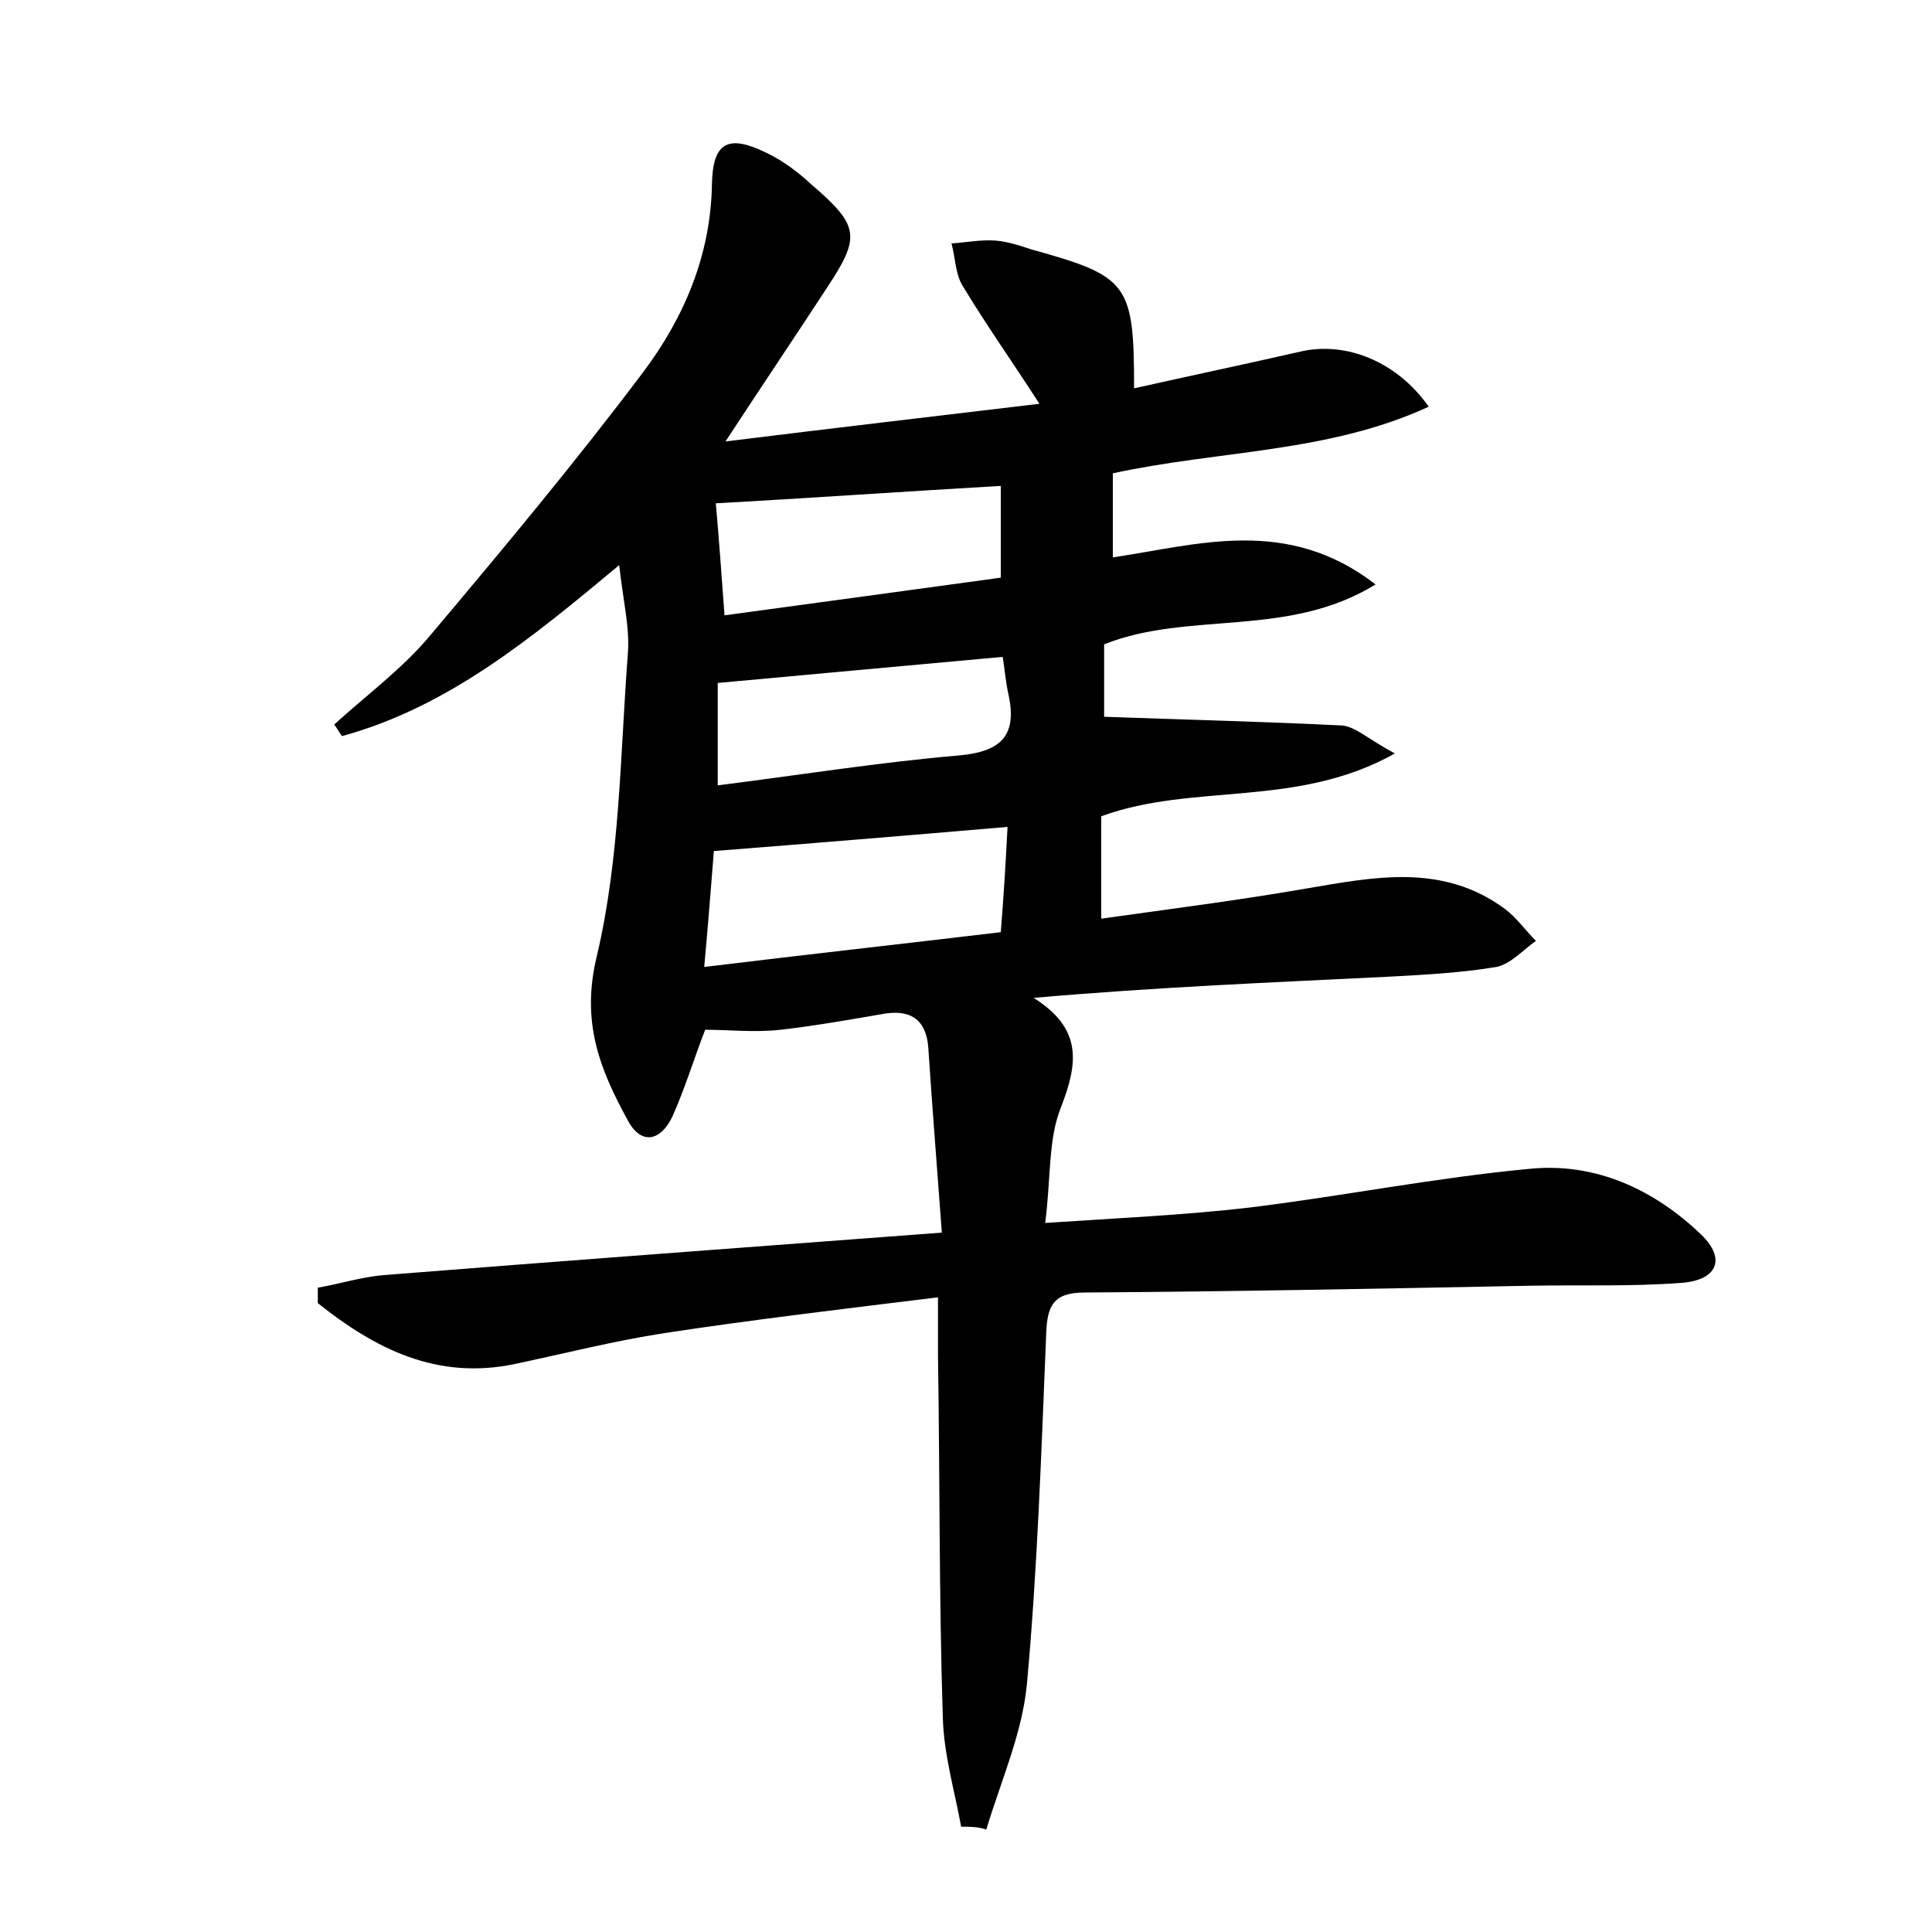 <?xml version="1.0" encoding="utf-8"?>
<!-- Generator: Adobe Illustrator 22.0.0, SVG Export Plug-In . SVG Version: 6.00 Build 0)  -->
<svg version="1.1" id="图层_1" xmlns="http://www.w3.org/2000/svg" xmlns:xlink="http://www.w3.org/1999/xlink" x="0px" y="0px"
	 viewBox="0 0 200 200" style="enable-background:new 0 0 200 200;" xml:space="preserve">
<style type="text/css">
	.st0{fill:#FFFFFF;}
</style>
<g>
	
	<path d="M99.5,189.1c-0.7-3.8-1.8-7.5-1.9-11.3c-0.4-12.5-0.3-25-0.5-37.4c0-1.7,0-3.5,0-6.1c-9.8,1.2-19.1,2.3-28.3,3.7
		c-5.2,0.8-10.3,2.1-15.5,3.2c-8.1,1.7-14.5-1.6-20.4-6.3c0-0.5,0-1.1,0-1.6c2.3-0.4,4.5-1.1,6.8-1.3c18.9-1.5,37.9-2.9,57.8-4.4
		c-0.5-6.8-1-13-1.4-19.1c-0.2-3-1.9-4.1-4.9-3.5c-3.5,0.6-6.9,1.2-10.4,1.6c-2.6,0.3-5.3,0-7.8,0c-1.2,3.1-2.1,6.1-3.4,9
		c-1.2,2.5-3.2,3-4.6,0.4c-2.9-5.3-4.9-10.2-3.2-17.1C64.2,88.7,64.2,78,65,67.6c0.2-2.7-0.5-5.4-0.9-9.1
		C55.1,66,46.4,73.2,35.4,76.2c-0.3-0.4-0.5-0.8-0.8-1.2c3.4-3.1,7.1-5.8,10-9.3c7.5-8.9,15-17.9,22-27.2c4.2-5.6,7-12.1,7.1-19.5
		c0.1-4.3,1.7-5.1,5.6-3.2c1.7,0.8,3.3,2,4.7,3.3c5,4.3,5.1,5.4,1.6,10.7c-3.2,4.9-6.5,9.8-10.5,15.9c11.3-1.4,21.6-2.6,32.5-3.9
		c-2.9-4.5-5.6-8.3-8-12.3c-0.7-1.2-0.7-2.8-1.1-4.3c1.5-0.1,3-0.4,4.5-0.3c1.3,0.1,2.5,0.5,3.7,0.9c10.1,2.8,10.7,3.5,10.7,14.4
		c5.8-1.3,11.5-2.5,17.2-3.8c4.7-1.1,10,1,13.3,5.7c-10.4,4.8-21.7,4.5-32.7,6.9c0,2.8,0,5.5,0,8.7c8.8-1.3,18-4.3,27.2,2.8
		c-9.1,5.6-19.3,2.7-28.1,6.2c0,2.8,0,5.7,0,7.5c8.4,0.3,16.5,0.5,24.6,0.9c1.4,0.1,2.7,1.4,5.5,2.9c-10.2,5.7-20.8,3-30.4,6.5
		c0,3,0,6.4,0,10.6c7.1-1,14.2-1.9,21.1-3.1c7.1-1.2,14.2-2.7,20.7,2.1c1.2,0.9,2.1,2.2,3.2,3.3c-1.3,0.9-2.6,2.4-4.1,2.7
		c-3.6,0.6-7.3,0.8-11,1c-12.2,0.6-24.4,1.1-36.9,2.2c5.1,3.2,4.6,6.8,2.8,11.4c-1.3,3.3-1,7.2-1.6,11.9c7.4-0.5,14.3-0.8,21.2-1.6
		c9.7-1.2,19.3-3.1,28.9-4c6.8-0.7,12.9,2.1,17.8,6.8c2.6,2.5,1.7,4.7-2,5c-5.3,0.4-10.5,0.2-15.8,0.3c-15.3,0.3-30.7,0.6-46,0.7
		c-3.3,0-3.9,1.4-4,4.3c-0.5,12.1-0.9,24.3-2,36.3c-0.5,5.1-2.7,10-4.2,15C101.3,189.1,100.4,189.1,99.5,189.1z M104.3,85.6
		c-10.5,0.9-20.2,1.7-30.4,2.5c-0.3,3.7-0.6,7.7-1,12c10.7-1.3,20.6-2.4,30.7-3.6C103.9,92.8,104.1,89.5,104.3,85.6z M103.6,59.8
		c0-3.6,0-6.5,0-9.5c-10.4,0.6-20.3,1.3-29.5,1.8c0.3,3.4,0.6,7.4,0.9,11.6C84.6,62.4,94.1,61.1,103.6,59.8z M74.3,81.3
		c8.7-1.1,16.8-2.4,25-3.1c4.4-0.4,6-2.1,5.1-6.3c-0.3-1.3-0.4-2.7-0.6-3.9c-10,0.9-19.6,1.8-29.5,2.7C74.3,73.5,74.3,77,74.3,81.3z
		"/>
	
	
	
</g>
</svg>
